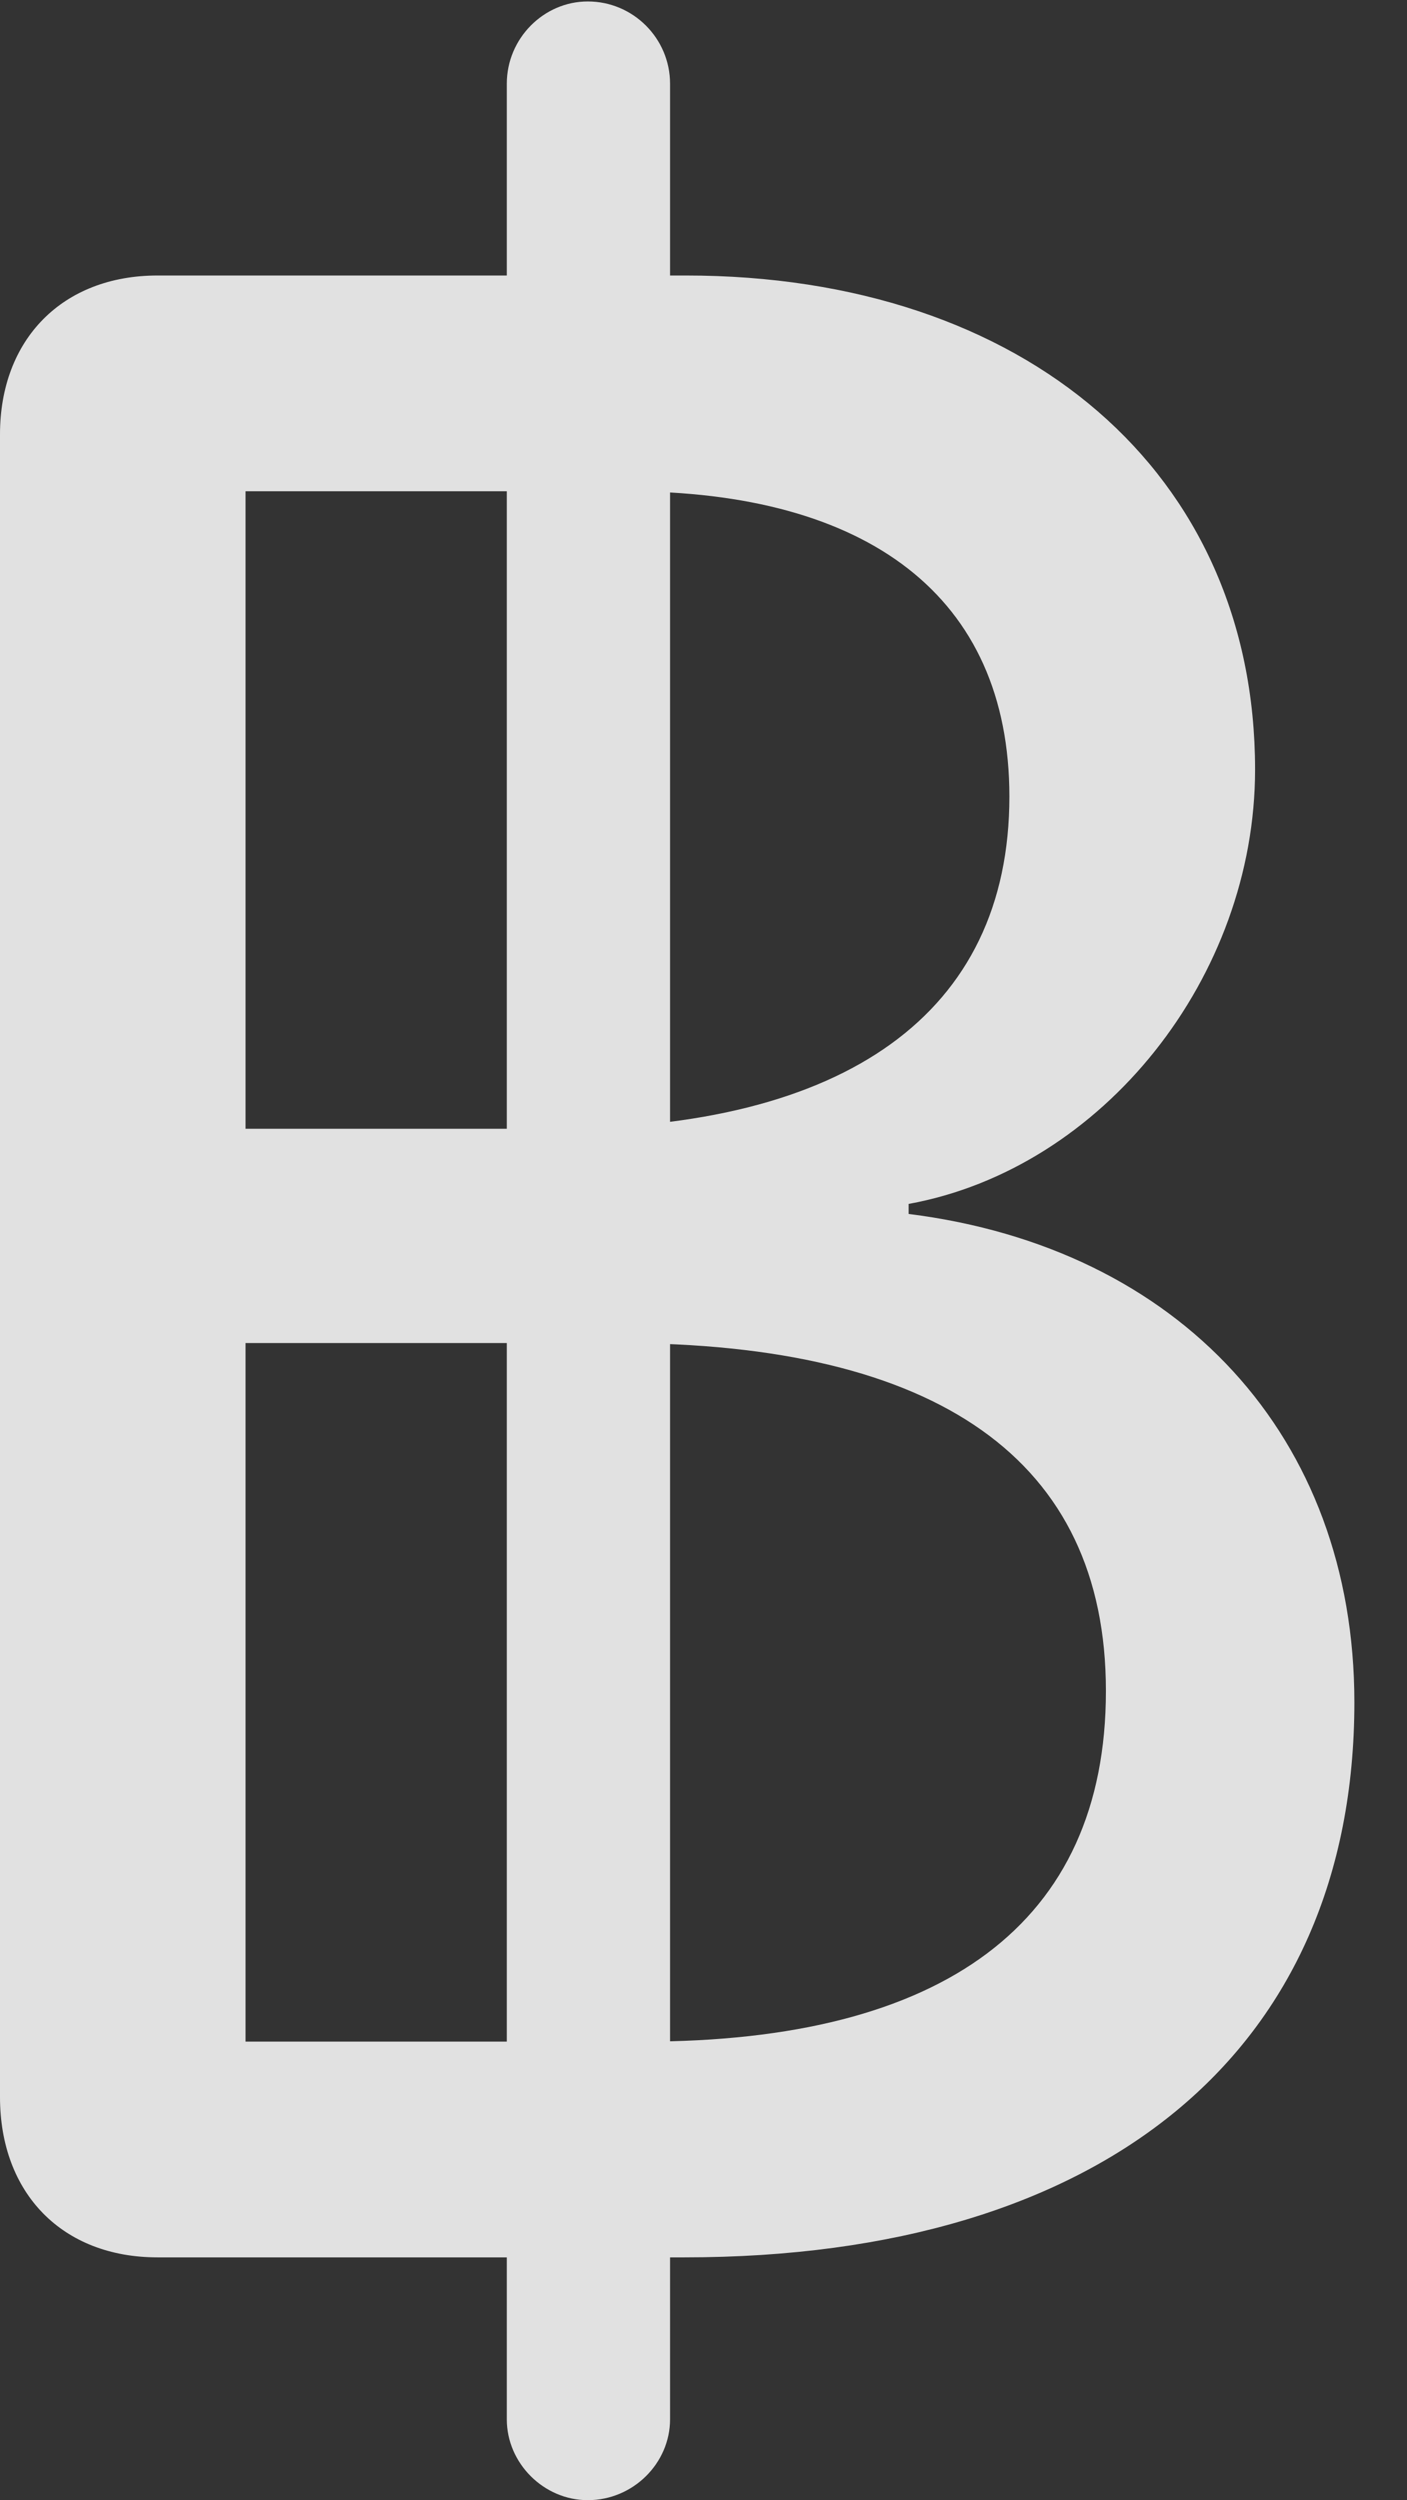 <?xml version="1.0" encoding="UTF-8"?>
<!--Generator: Apple Native CoreSVG 232.5-->
<!DOCTYPE svg
PUBLIC "-//W3C//DTD SVG 1.1//EN"
       "http://www.w3.org/Graphics/SVG/1.1/DTD/svg11.dtd">
<svg version="1.1" xmlns="http://www.w3.org/2000/svg" xmlns:xlink="http://www.w3.org/1999/xlink" width="9.678" height="17.197">
 <rect width="100%" height="100%" fill="#333333" stroke="none"/>
 <g>
  <rect height="17.197" opacity="0" width="9.678" x="0" y="0"/>
  <path d="M1.084 15.527L4.707 15.527C7.598 15.527 9.316 14.102 9.316 11.709C9.316 9.883 8.115 8.584 6.25 8.35L6.25 8.281C7.588 8.037 8.633 6.719 8.633 5.293C8.633 3.252 7.051 1.895 4.717 1.895L1.084 1.895C0.43 1.895 0 2.334 0 2.988L0 14.424C0 15.088 0.43 15.527 1.084 15.527ZM1.689 3.379L4.307 3.379C5.967 3.379 6.943 4.102 6.943 5.479C6.943 6.973 5.811 7.764 3.809 7.764L1.689 7.764ZM1.689 14.043L1.689 9.238L4.258 9.238C6.445 9.238 7.607 10.039 7.607 11.631C7.607 13.232 6.484 14.043 4.424 14.043ZM3.486 16.641C3.486 16.943 3.74 17.197 4.043 17.197C4.355 17.197 4.609 16.943 4.609 16.641L4.609 0.576C4.609 0.264 4.355 0.01 4.043 0.01C3.74 0.01 3.486 0.264 3.486 0.576Z" fill="#ffffff" fill-opacity="0.85"/>
 </g>
</svg>
